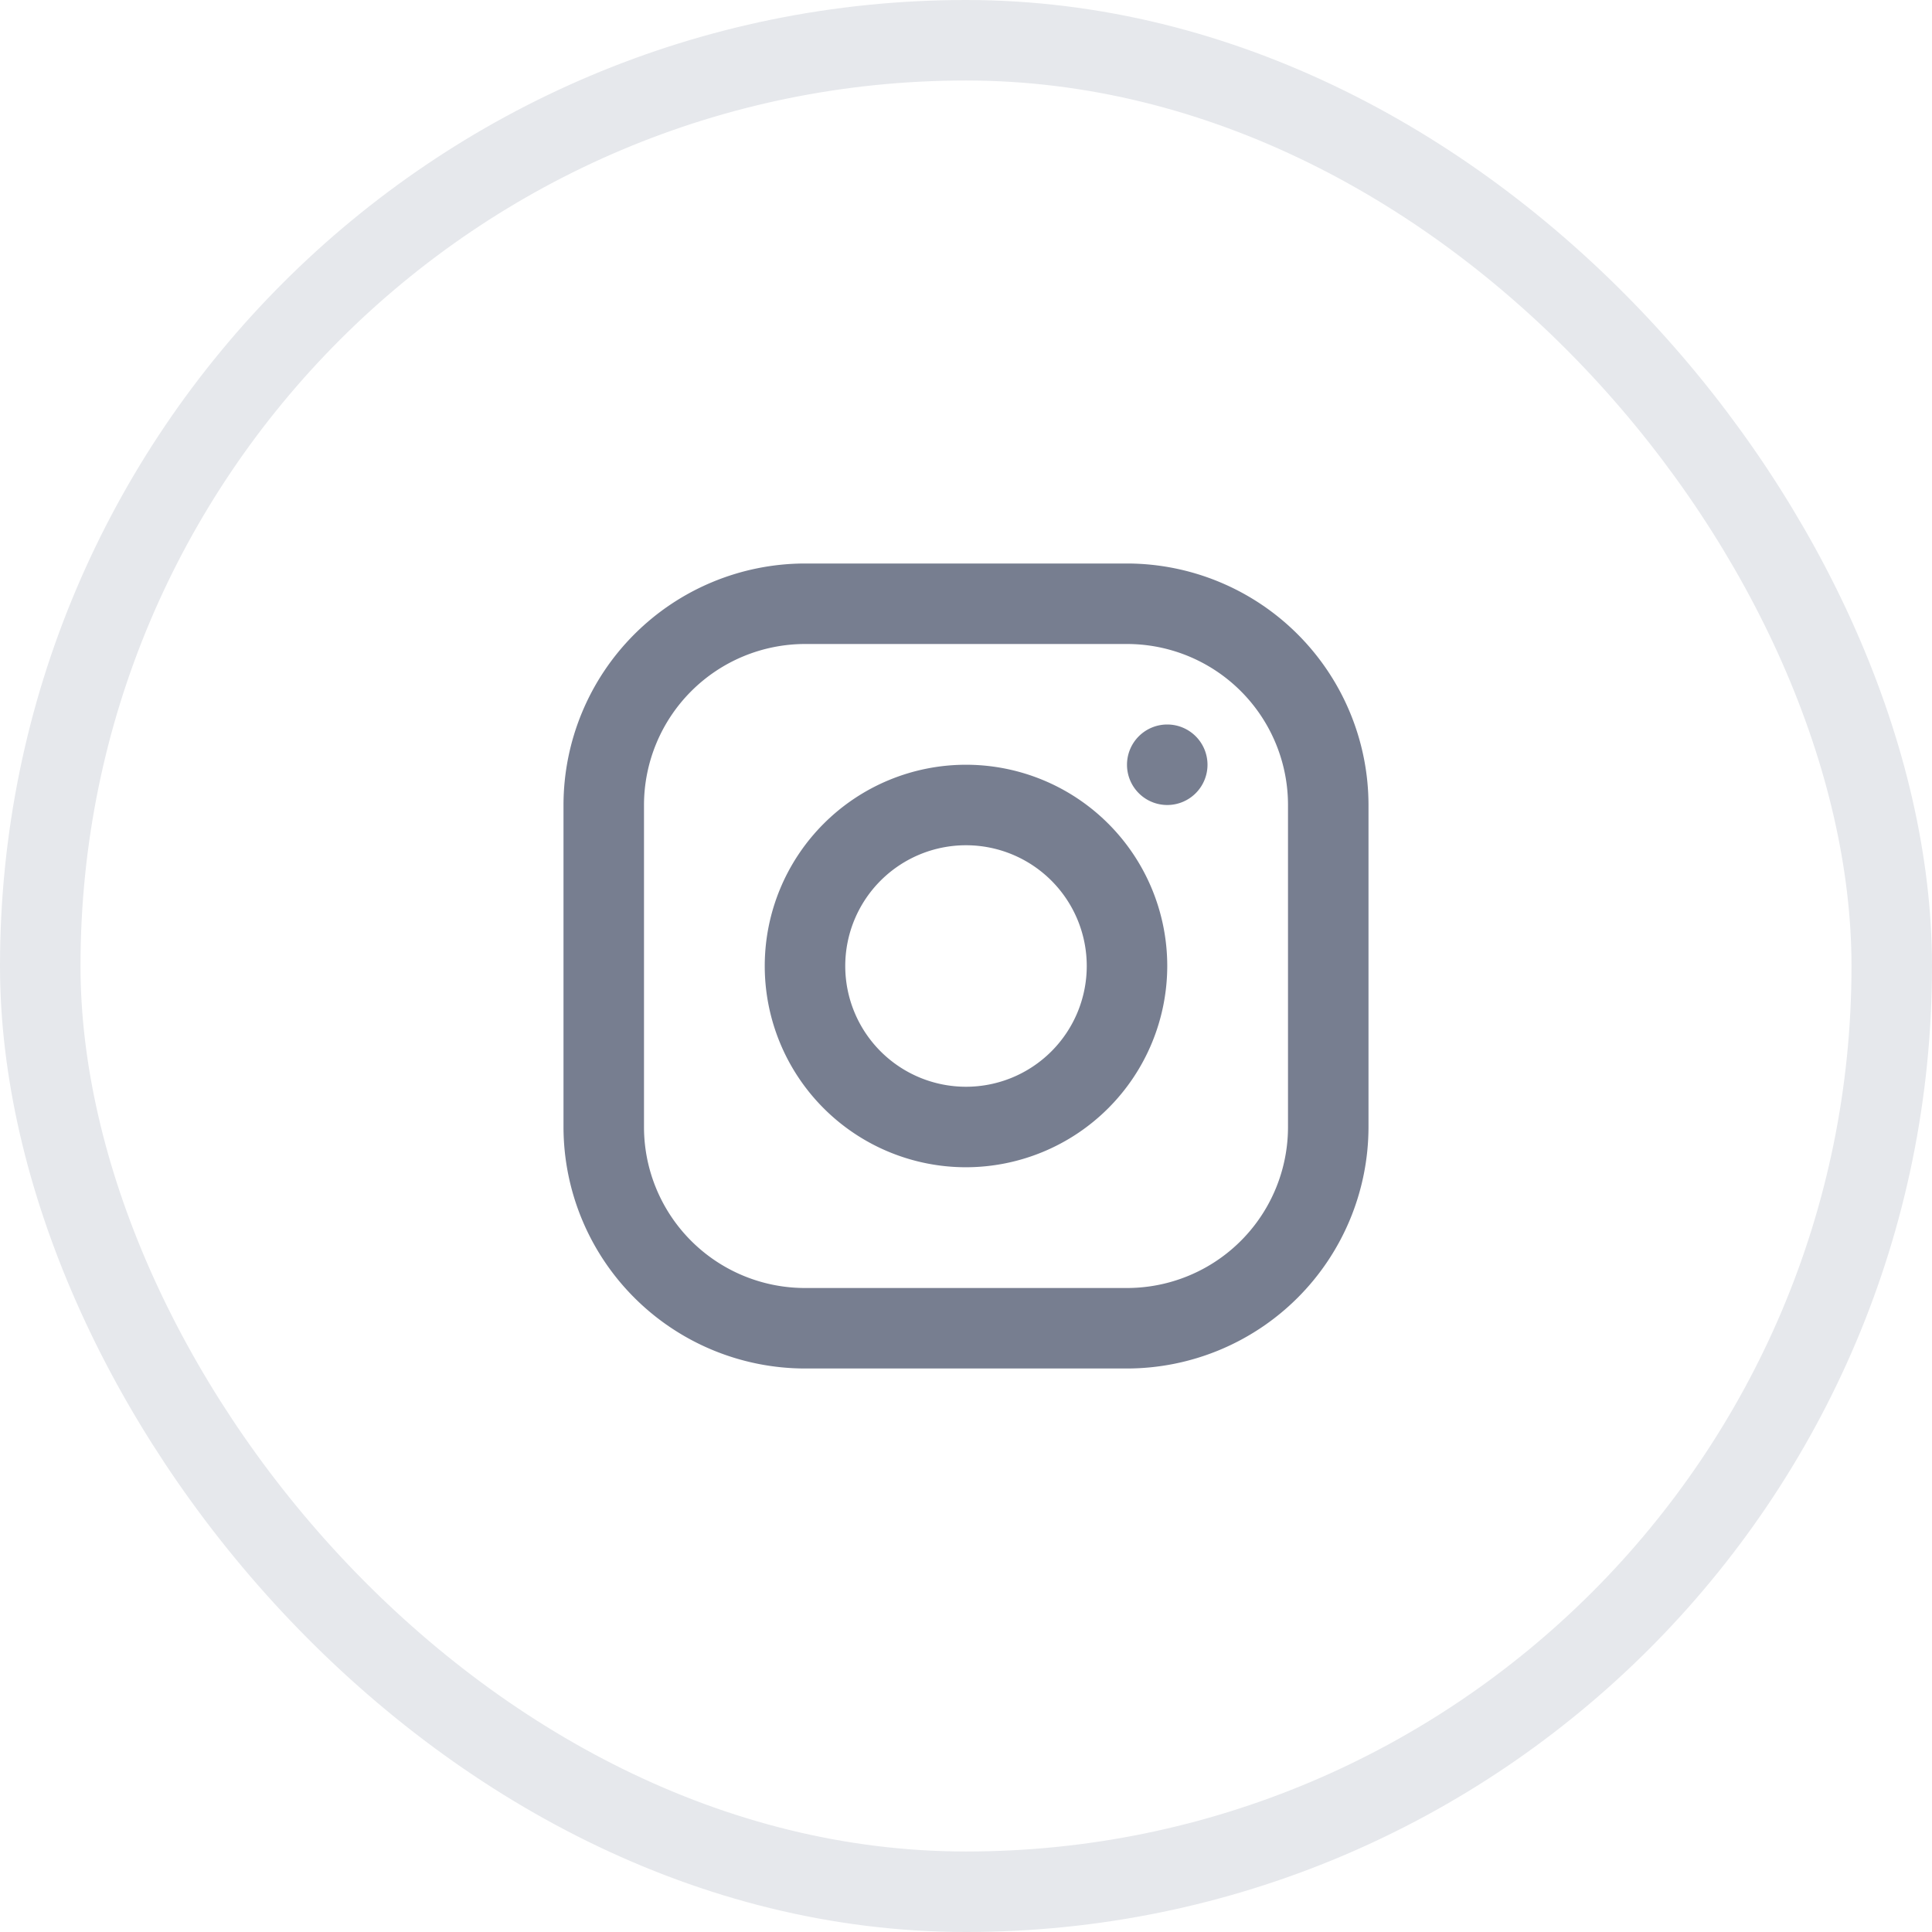 <svg id="share" xmlns="http://www.w3.org/2000/svg" width="48" height="48" viewBox="0 0 48 48">
  <g id="share_Background_Mask_" data-name="share (Background/Mask)" fill="none" stroke="#e6e8ec" stroke-width="2" stroke-dasharray="0 0">
    <rect width="48" height="48" rx="24" stroke="none"/>
    <rect x="1" y="1" width="46" height="46" rx="23" fill="none"/>
  </g>
  <g id="Icons_Instagram_Line" data-name="Icons/Instagram/Line" transform="translate(14 14)">
    <path id="Vector" d="M14,20H6a6.007,6.007,0,0,1-6-6V6A6.007,6.007,0,0,1,6,0h8a6.007,6.007,0,0,1,6,6v8A6.006,6.006,0,0,1,14,20ZM6,2A4.005,4.005,0,0,0,2,6v8a4,4,0,0,0,4,4h8a4,4,0,0,0,4-4V6a4,4,0,0,0-4-4Z" transform="translate(0 0)" fill="#777e90"/>
    <path id="Vector-2" data-name="Vector" d="M2,1A1,1,0,1,0,1,2,1,1,0,0,0,2,1Z" transform="translate(14 4)" fill="#777e90"/>
    <path id="Vector-3" data-name="Vector" d="M5,10a5,5,0,1,1,5-5A5.006,5.006,0,0,1,5,10ZM5,2A3,3,0,1,0,8,5,3,3,0,0,0,5,2Z" transform="translate(5 5)" fill="#777e90"/>
  </g>
</svg>

